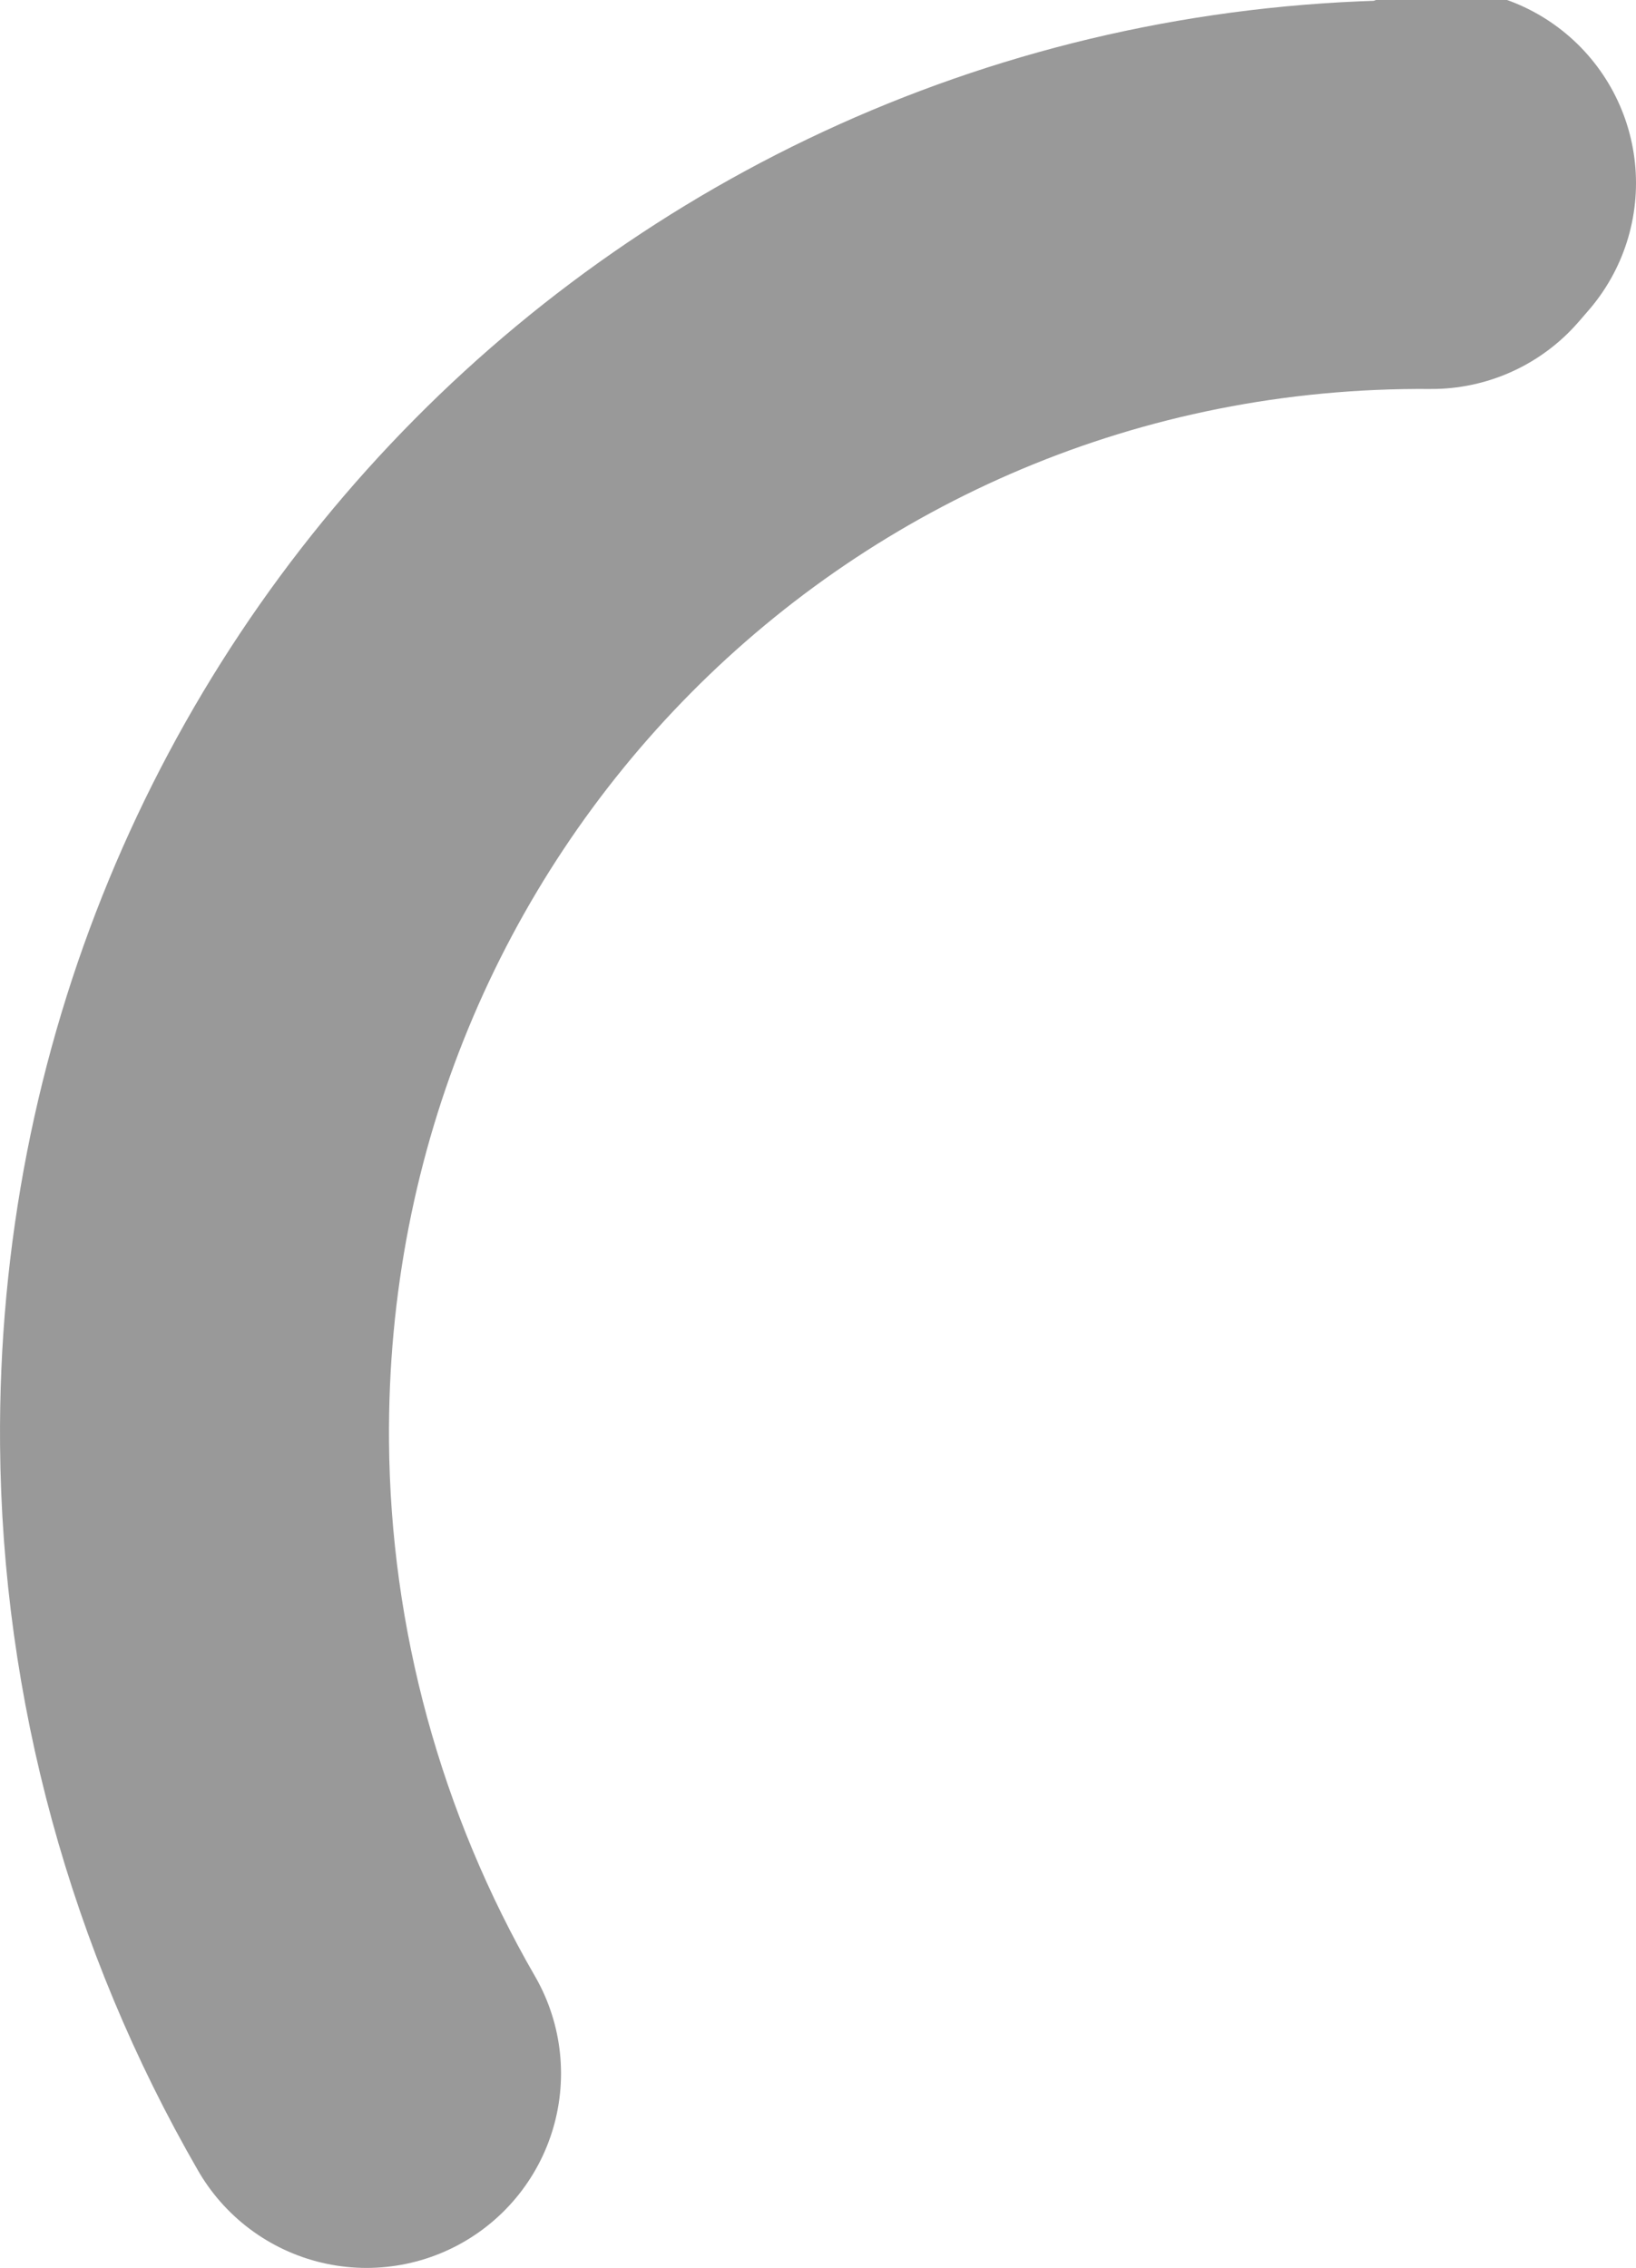 <?xml version="1.0" encoding="UTF-8" standalone="no"?>
<!DOCTYPE svg PUBLIC "-//W3C//DTD SVG 1.1//EN" "http://www.w3.org/Graphics/SVG/1.1/DTD/svg11.dtd">
<svg xmlns:dc="http://purl.org/dc/elements/1.1/" xmlns="http://www.w3.org/2000/svg" xmlns:xl="http://www.w3.org/1999/xlink" version="1.1" viewBox="427.21 324.442 143.004 198.253" width="143.004" height="198.253">
  <defs/>
  <g id="Canvas_1" fill-opacity="1" stroke="none" stroke-dasharray="none" fill="none" stroke-opacity="1">
    <title>Canvas 1</title>
    <g id="Canvas_1_Layer_1">
      <title>Layer 1</title>
      <g id="Graphic_6">
        <path d="M 553.214 340.446 L 552.348 341.446 C 492.149 340.967 443.735 389.828 444.214 450.58 C 444.366 469.889 449.552 488.898 459.25 505.696 L " stroke="#999" stroke-linecap="round" stroke-linejoin="round" stroke-width="34"/>
      </g>
    </g>
  </g>
</svg>

